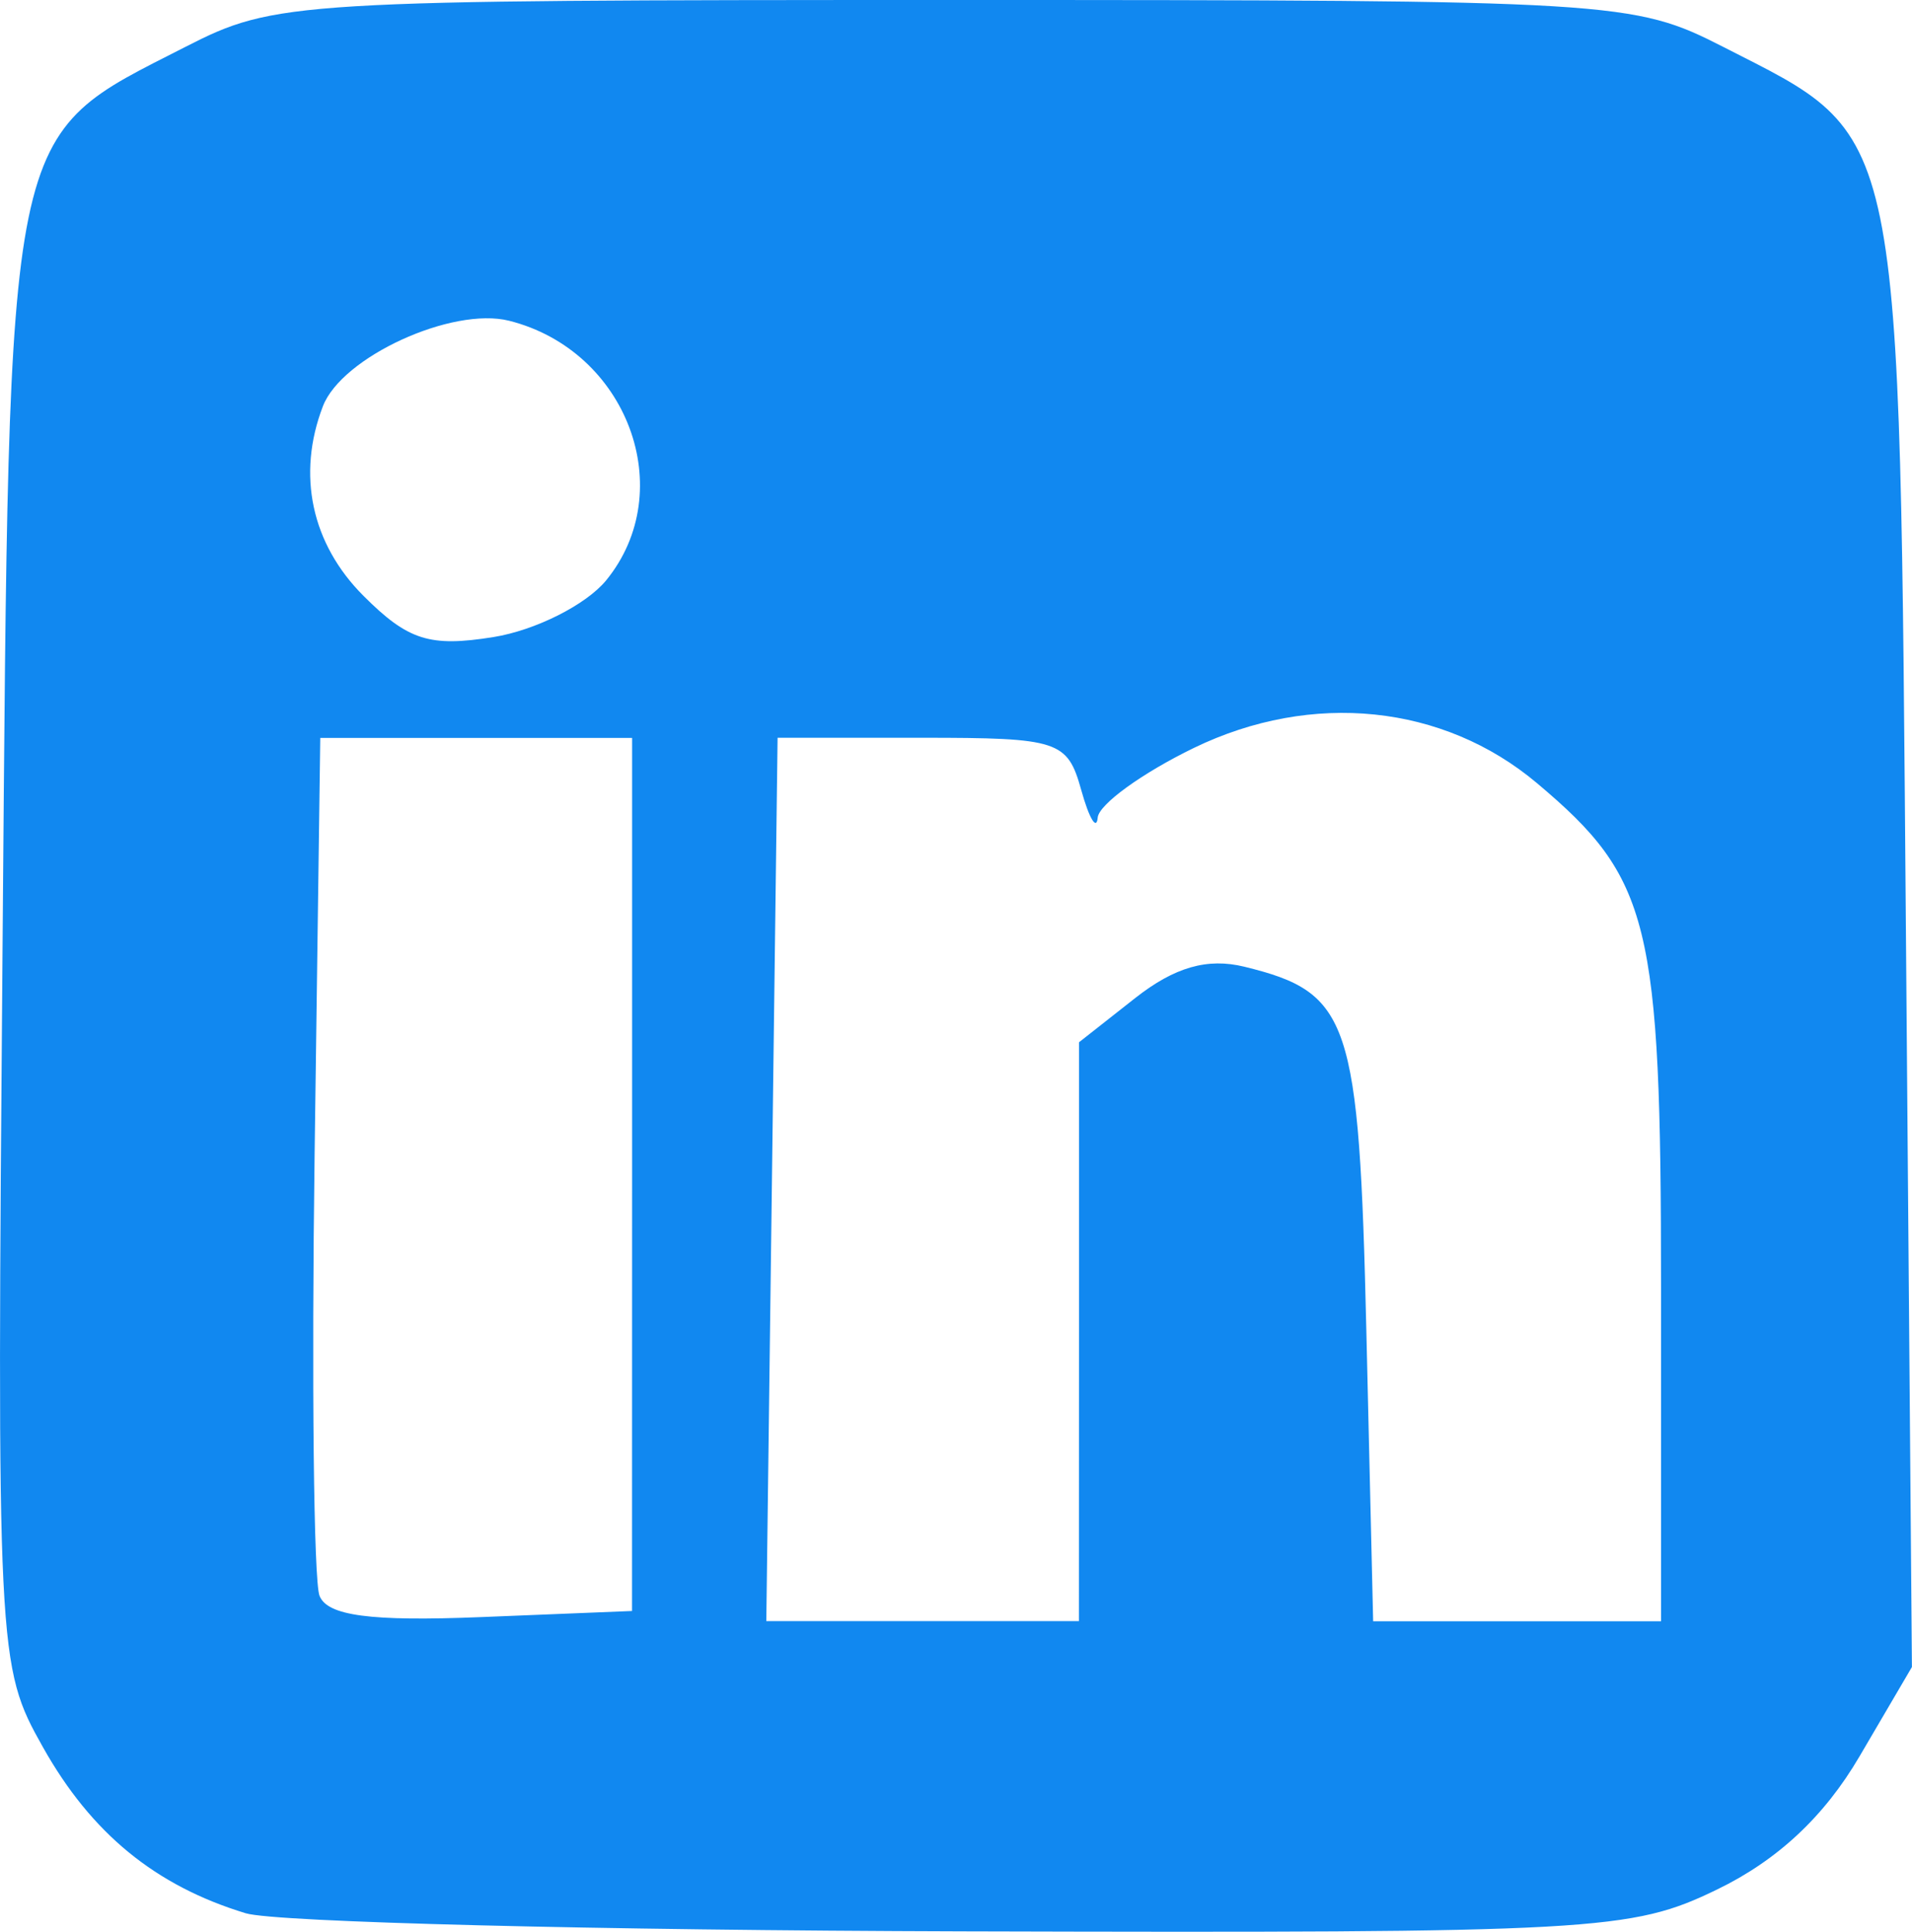 <?xml version="1.0" encoding="UTF-8" standalone="no"?>
<!-- Created with Inkscape (http://www.inkscape.org/) -->

<svg
   width="24.746mm"
   height="25mm"
   viewBox="0 0 24.746 25"
   version="1.1"
   id="svg5"
   xml:space="preserve"
   sodipodi:docname="linkdin.svg"
   inkscape:version="1.2.2 (732a01da63, 2022-12-09)"
   xmlns:inkscape="http://www.inkscape.org/namespaces/inkscape"
   xmlns:sodipodi="http://sodipodi.sourceforge.net/DTD/sodipodi-0.dtd"
   xmlns="http://www.w3.org/2000/svg"
   xmlns:svg="http://www.w3.org/2000/svg"><sodipodi:namedview
     id="namedview7"
     pagecolor="#505050"
     bordercolor="#eeeeee"
     borderopacity="1"
     inkscape:showpageshadow="0"
     inkscape:pageopacity="0"
     inkscape:pagecheckerboard="0"
     inkscape:deskcolor="#505050"
     inkscape:document-units="mm"
     showgrid="false"
     inkscape:zoom="5.55625"
     inkscape:cx="-8.2789651"
     inkscape:cy="47.334083"
     inkscape:window-width="1366"
     inkscape:window-height="705"
     inkscape:window-x="-8"
     inkscape:window-y="-8"
     inkscape:window-maximized="1"
     inkscape:current-layer="layer1" /><defs
     id="defs2" /><g
     inkscape:label="Camada 1"
     inkscape:groupmode="layer"
     id="layer1"
     transform="translate(-78.851,-74.467)"><path
       id="path892"
       style="fill:#1188f0;stroke-width:0.269;fill-opacity:1"
       d="M 82.032,99.228 C 80.863,98.873 80.034,98.195 79.407,97.079 78.815,96.026 78.809,95.904 78.885,86.604 c 0.088,-10.676 0.017,-10.33 2.369,-11.532 1.157,-0.591 1.39,-0.605 9.948,-0.605 8.558,0 8.791,0.014 9.948,0.605 2.353,1.202 2.282,0.854 2.369,11.546 l 0.077,9.423 -0.679,1.158 c -0.456,0.778 -1.061,1.343 -1.844,1.722 -1.111,0.538 -1.558,0.563 -9.755,0.541 -4.725,-0.013 -8.904,-0.118 -9.286,-0.234 z m 5,-9.562 v -5.649 h -2.018 -2.018 l -0.073,5.373 c -0.04,2.955 -0.012,5.533 0.063,5.728 0.1,0.26 0.66,0.335 2.091,0.277 l 1.954,-0.079 z m 5.784,2.037 v -3.747 l 0.728,-0.573 c 0.509,-0.4 0.934,-0.522 1.412,-0.405 1.369,0.335 1.485,0.681 1.579,4.714 l 0.088,3.757 h 1.863 1.863 v -4.318 c 0,-4.733 -0.138,-5.294 -1.606,-6.529 -1.212,-1.02 -2.912,-1.195 -4.437,-0.457 -0.671,0.325 -1.233,0.732 -1.248,0.903 -0.015,0.172 -0.111,0.01 -0.214,-0.36 -0.177,-0.635 -0.292,-0.673 -2.058,-0.673 h -1.871 l -0.073,5.716 -0.073,5.716 h 2.023 2.023 z m -6.12,-9.725 c 0.951,-1.164 0.273,-2.976 -1.256,-3.36 -0.739,-0.185 -2.166,0.47 -2.41,1.107 -0.34,0.886 -0.148,1.78 0.525,2.453 0.577,0.577 0.857,0.666 1.681,0.534 0.544,-0.087 1.201,-0.418 1.46,-0.734 z" /></g></svg>
